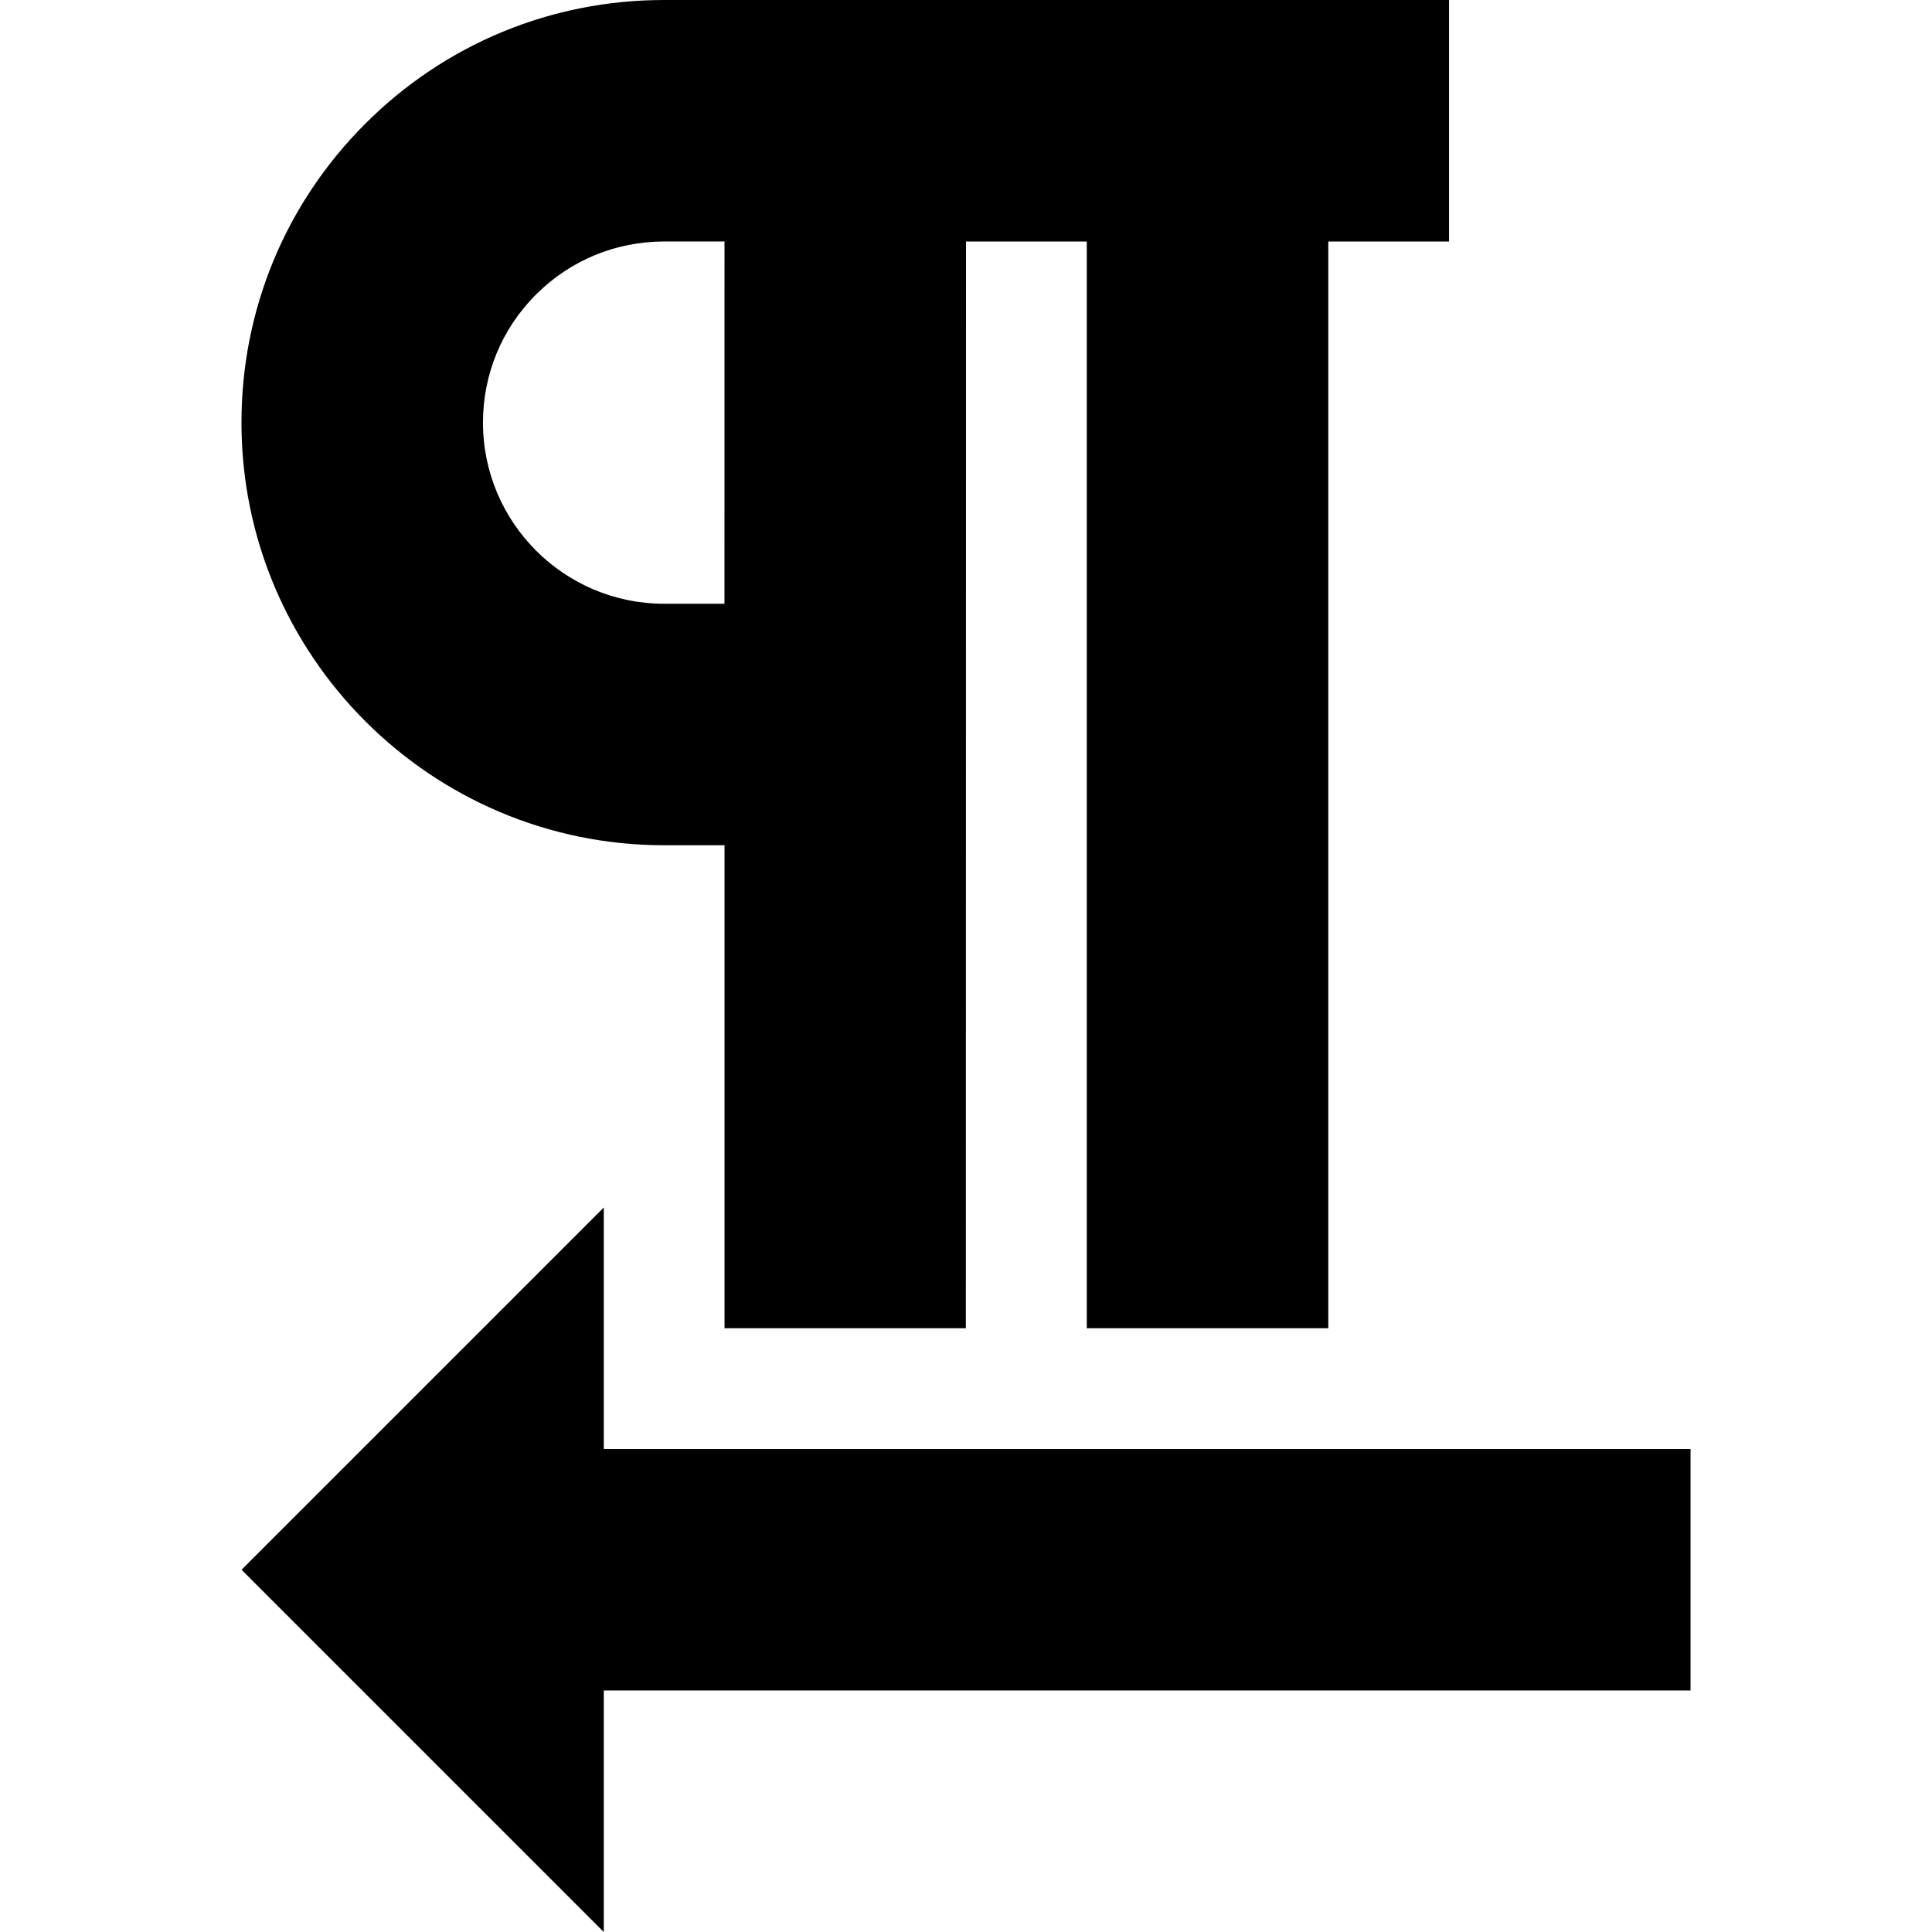 <svg id="Capa_1" enable-background="new 0 0 467.765 467.765" height="512" viewBox="0 0 467.765 467.765" width="512" xmlns="http://www.w3.org/2000/svg"><path d="m160.787 204.647h14.632v116.941h58.428l.037-263.118h29.241v263.118h58.471v-263.117h29.235v-58.471h-190.044c-27.337 0-53.046 10.649-72.375 29.978-19.314 19.328-29.963 45.038-29.949 72.36.001 56.415 45.909 102.309 102.324 102.309zm-31.02-133.329c8.28-8.28 19.3-12.848 31.02-12.848h14.627l-.012 87.706h-14.614c-24.182 0-43.853-19.671-43.853-43.853-.001-11.705 4.553-22.725 12.832-31.005z"/><path d="m409.301 350.824h-263.117v-58.471l-87.706 87.706 87.706 87.706v-58.471h263.118v-58.47z"/></svg>